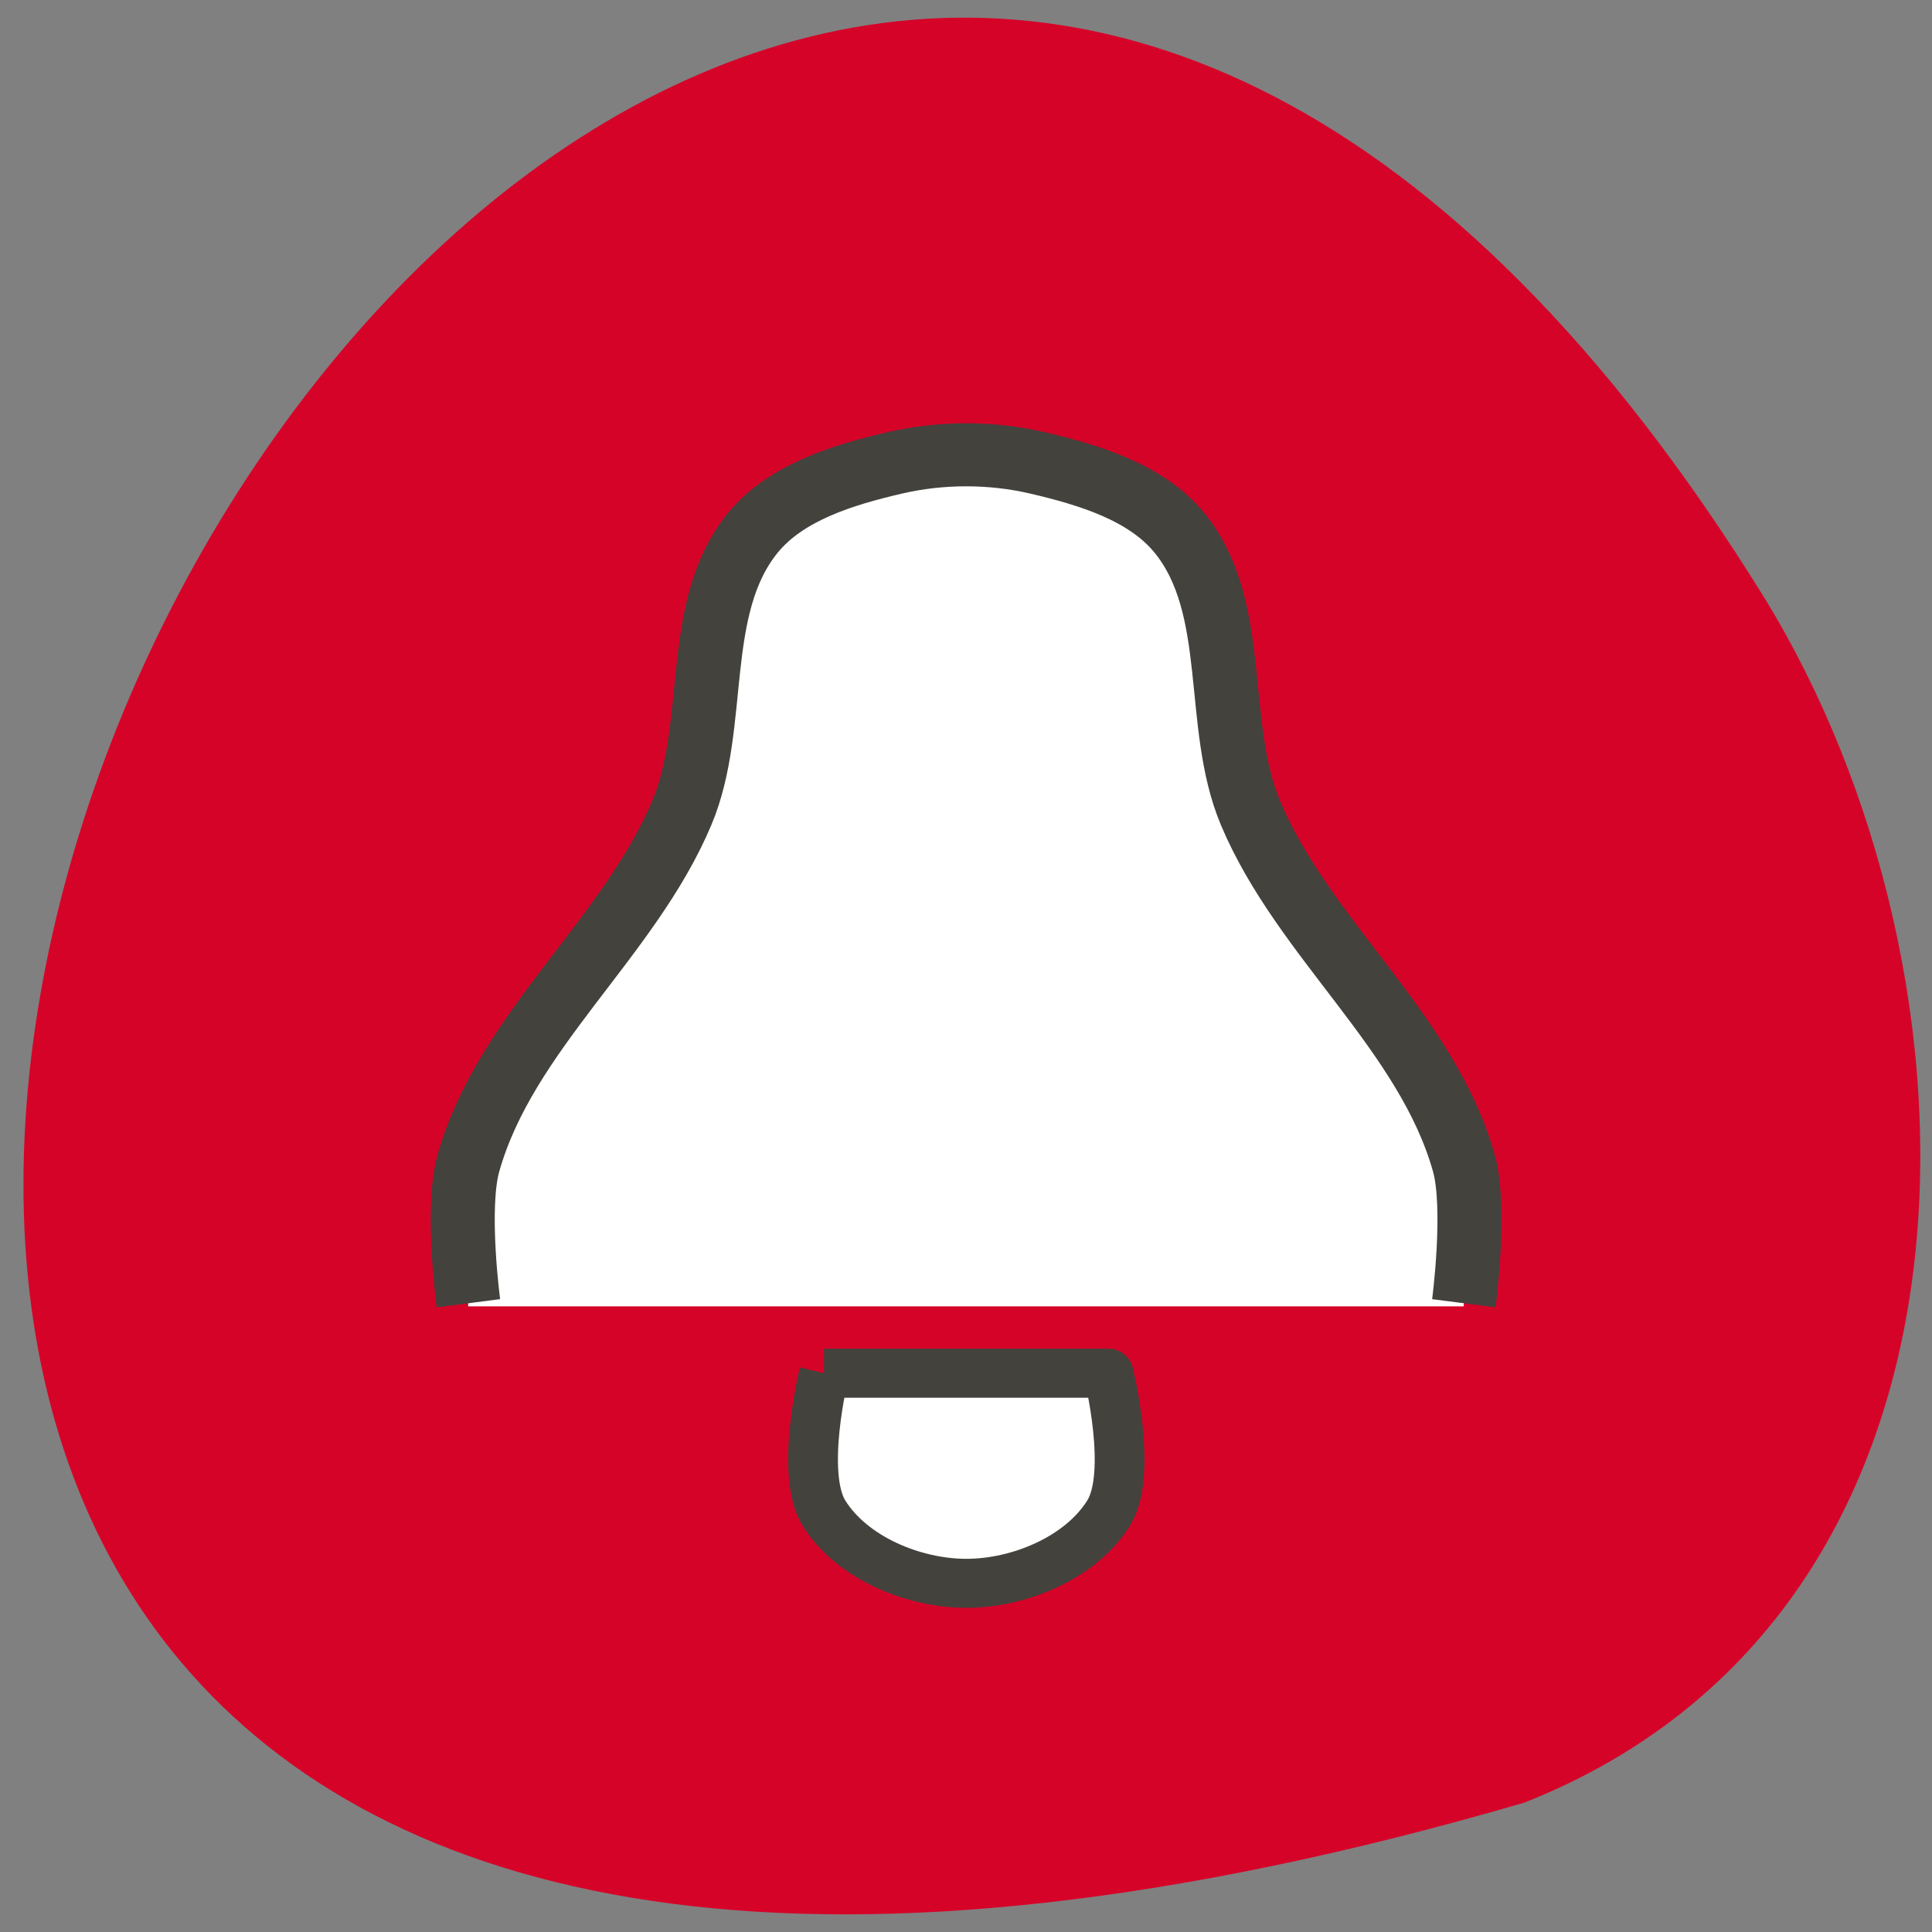 <svg xmlns="http://www.w3.org/2000/svg" viewBox="0 0 48 48"><rect x="0" y="0" width="48" height="48" fill="#808080" stroke="none"/><path d="m 37.875 44.785 c -70.2 20.473 -25.449 -80.67 5.957 -29.938 c 5.742 9.324 6.141 25.15 -5.957 29.938" fill="#d60329"/><g fill="#fff"><path d="m 20.965 34.2 c -0.301 0.516 -0.496 1.105 -0.496 1.742 c 0 1.922 1.582 3.48 3.535 3.48 c 1.953 0 3.531 -1.559 3.531 -3.48 c 0 -0.637 -0.191 -1.227 -0.496 -1.742"/><path d="m 24 11.57 c -3.594 0 -4.656 1.105 -5.301 1.742 c -0.617 0.605 -0.668 5.082 -1.766 6.961 c -1.102 1.875 -5.301 6.852 -5.301 8.699 v 3.484 h 24.734 v -3.484 c 0 -1.848 -4.203 -6.824 -5.301 -8.699 c -1.098 -1.879 -1.148 -6.355 -1.766 -6.961 c -0.645 -0.637 -1.711 -1.742 -5.301 -1.742" fill-rule="evenodd"/><g stroke="#43423d" stroke-linejoin="round" transform="matrix(1.767 0 0 1.74 4.569 4.539)"><path d="m 4 16 c 0 0 -0.179 -1.358 0 -2 c 0.52 -1.874 2.255 -3.205 3 -5 c 0.526 -1.27 0.139 -2.929 0.999 -4 c 0.467 -0.581 1.276 -0.83 1.999 -1 c 0.65 -0.153 1.351 -0.153 2 0 c 0.725 0.171 1.534 0.42 2 1 c 0.86 1.071 0.473 2.729 0.999 4 c 0.743 1.796 2.481 3.126 3 5 c 0.177 0.642 0 2 0 2" stroke-width="0.9"/><path d="m 9 16.999 h 4 c 0 0 0.352 1.434 0 2 c -0.391 0.635 -1.254 1 -1.999 1 c -0.745 0 -1.61 -0.366 -2 -1 c -0.349 -0.566 0 -2 0 -2" stroke-width="0.7"/></g></g></svg>